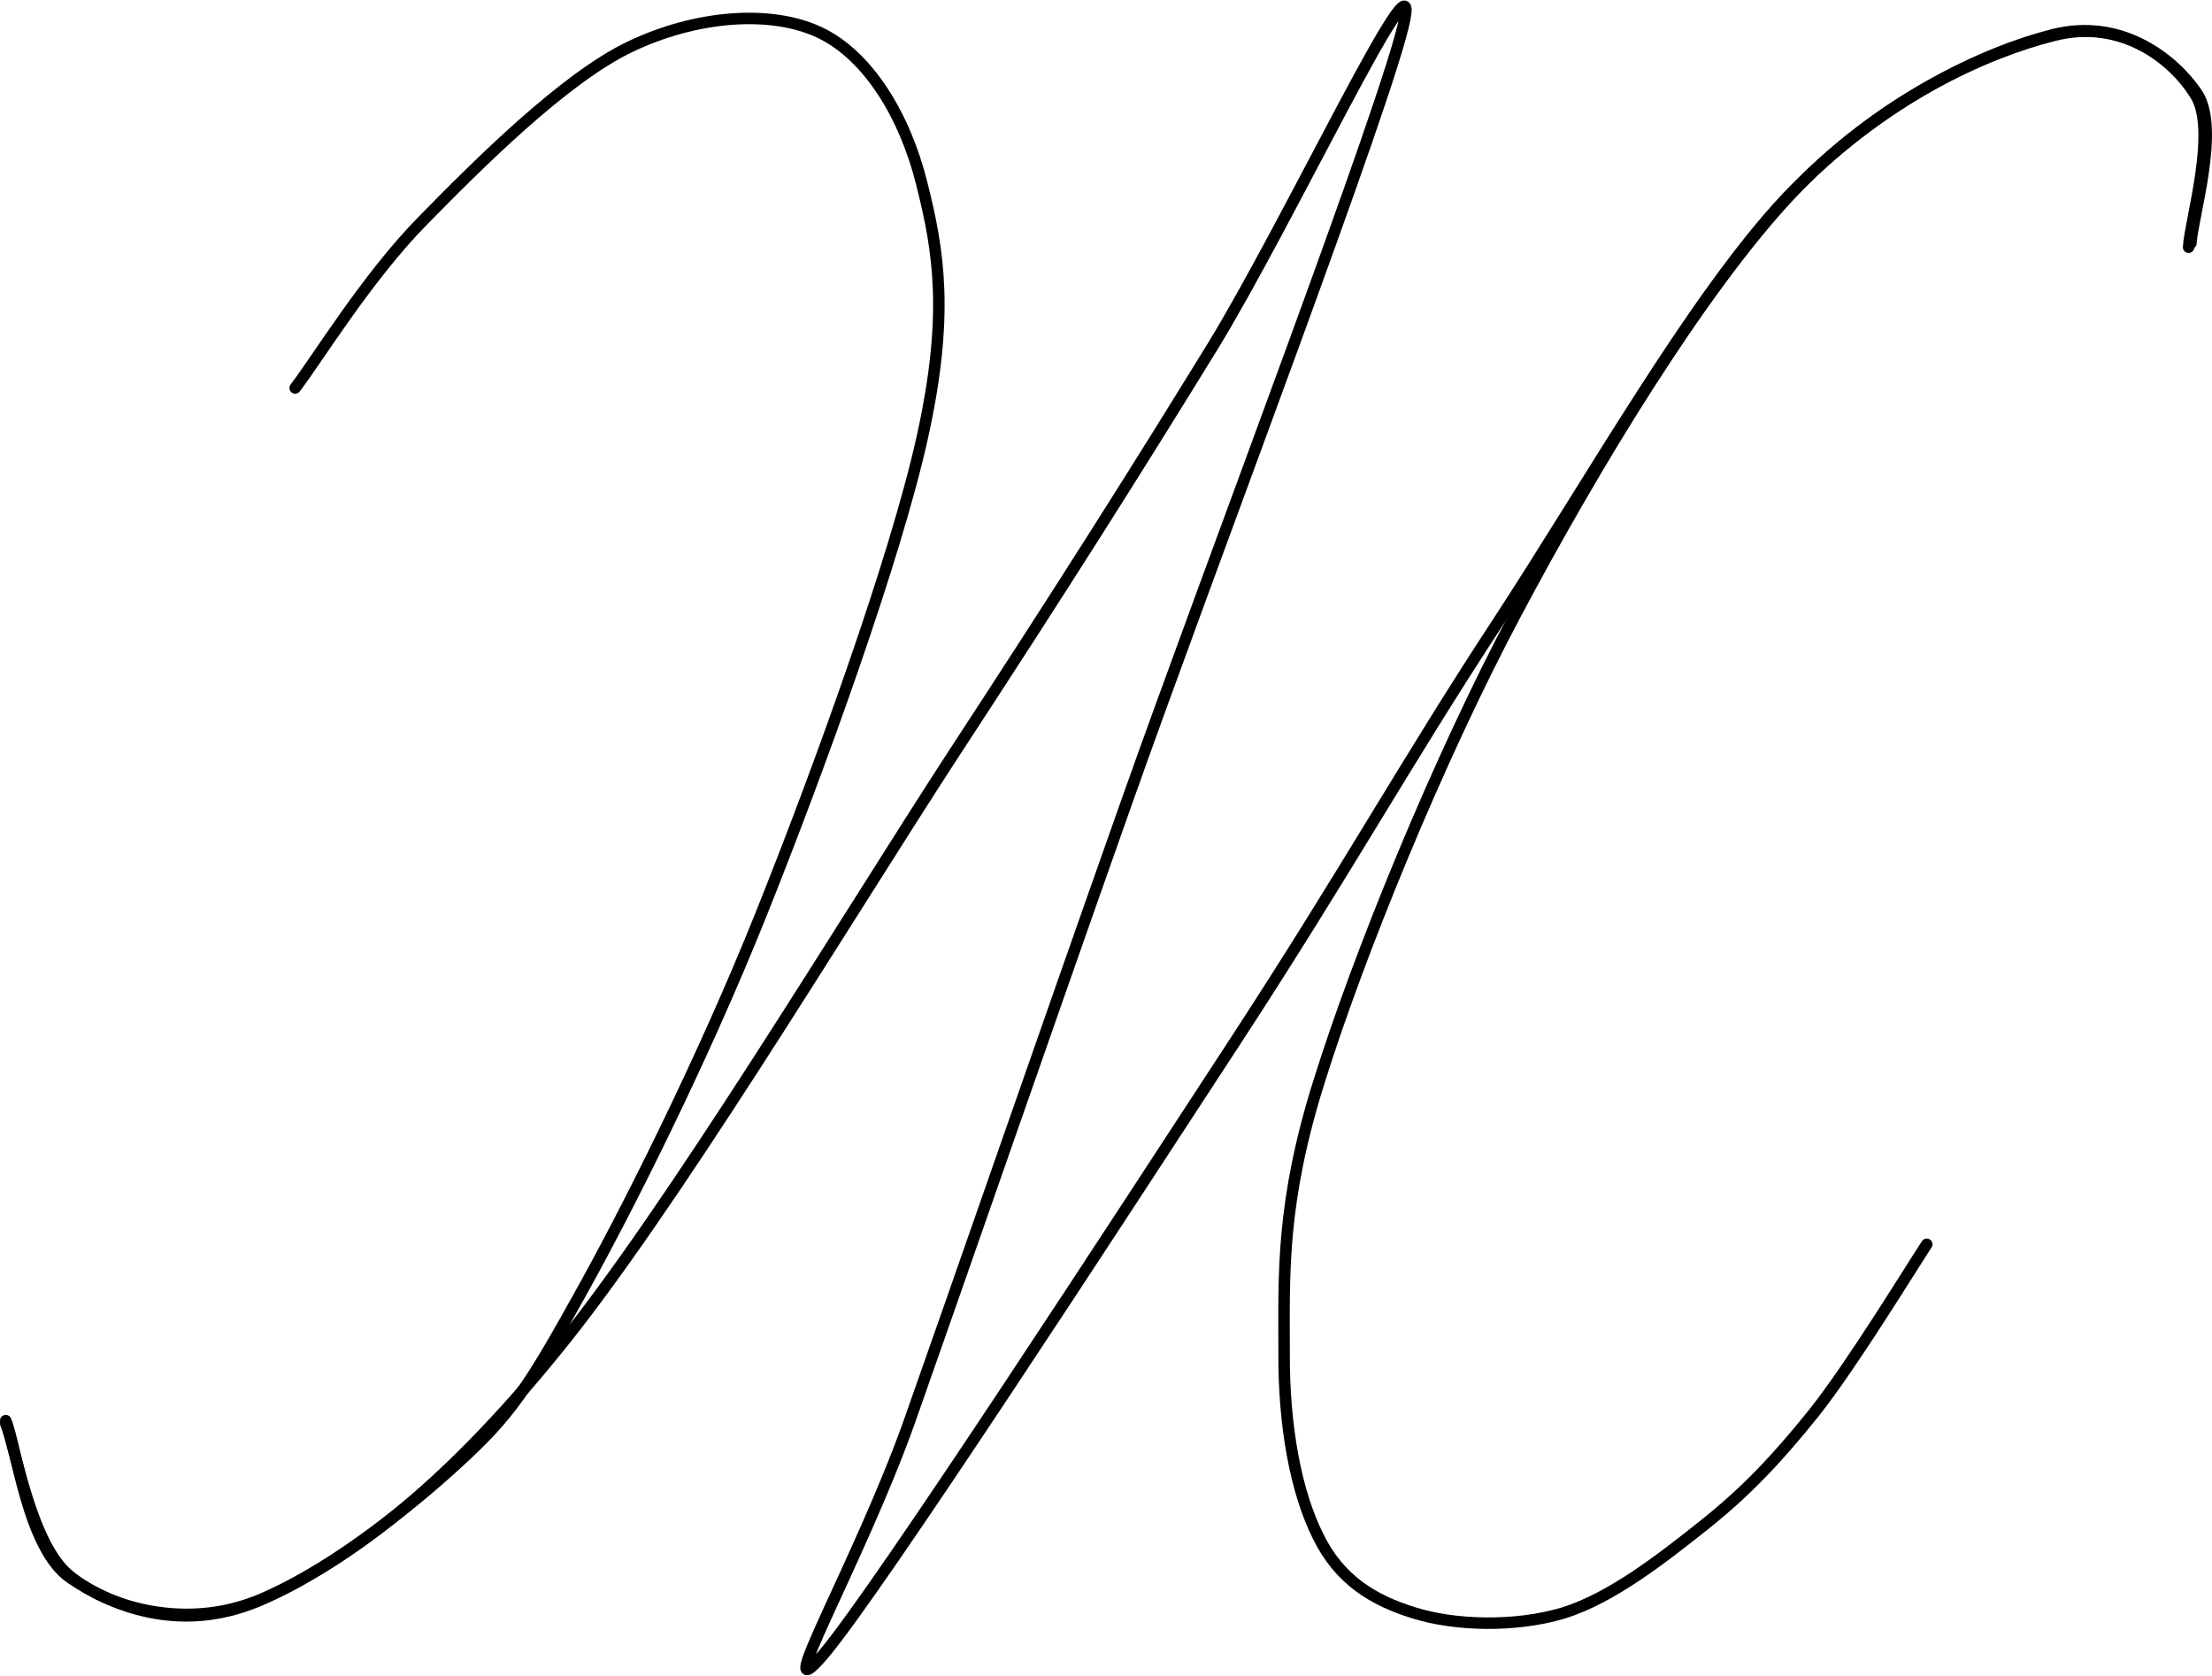 <?xml version="1.0" encoding="UTF-8"?>
<svg width="385.171px" height="291.75px" viewBox="0 0 385.171 291.75" version="1.1" xmlns="http://www.w3.org/2000/svg" xmlns:xlink="http://www.w3.org/1999/xlink">
    <title>Ж</title>
    <g id="Page-1" stroke="none" stroke-width="1" fill="none" fill-rule="evenodd">
        <g id="Ж" transform="translate(-123, -83.916)">
            <rect id="Rectangle" x="0" y="0" width="631.579" height="600"></rect>
            <path d="M174.4,151.461 C178.1,146.661 186.8,132.361 196.5,122.461 C206.2,112.561 221.2,97.561 232.7,92.061 C244.2,86.561 257.2,85.561 265.7,89.561 C274.2,93.561 280.6,104.161 283.5,115.861 C286.5,127.661 288.3,138.861 283.6,160.061 C278.9,181.261 265.6,217.961 255.5,243.161 C245.4,268.361 232,295.161 222.9,311.261 C213.9,327.461 210.7,331.461 201,340.161 C191.3,348.861 175.5,360.761 164.5,363.761 C153.6,366.861 141.9,363.761 135.2,358.361 C128.4,353.061 125.8,336.261 124,331.761" id="Path" stroke="#000000" stroke-width="2" stroke-linecap="round" stroke-linejoin="round"></path>
            <path d="M124,331.261 C125.9,335.861 127.8,353.561 135.3,358.661 C142.8,363.761 155.2,368.661 169.3,362.061 C183.3,355.561 199.8,343.761 219.7,319.261 C239.7,294.861 270,244.461 289,215.261 C308.1,186.061 321.1,165.461 334.2,144.161 C347.3,122.761 370.2,73.961 367.6,87.261 C365,100.661 333.3,183.561 318.9,224.361 C304.5,265.061 290,306.961 281.3,331.561 C272.5,356.161 256.8,383.061 266.3,372.061 C275.8,360.961 318.6,295.061 338.2,265.061 C357.7,235.161 367.7,216.861 383.7,192.461 C399.7,168.061 418,135.461 434.1,118.361 C450.3,101.361 468.6,92.961 480.5,89.961 C492.4,86.961 501.6,94.261 505.6,100.261 C509.6,106.361 504.7,121.961 504.5,126.261" id="Path" stroke="#000000" stroke-width="2" stroke-linecap="round" stroke-linejoin="round"></path>
            <path d="M504.1,126.961 C504.3,122.561 509.2,106.561 505.3,100.461 C501.5,94.261 492.5,87.061 480.7,90.061 C469,92.961 450.3,101.161 434.7,117.861 C419,134.661 400.6,165.061 387,190.661 C373.3,216.361 359.5,250.461 352.8,271.861 C346,293.261 346.6,305.861 346.6,319.161 C346.5,332.361 348.7,343.761 352.5,351.361 C356.2,358.961 362.1,362.561 369.3,364.761 C376.4,366.961 386.8,367.261 395.2,364.761 C403.6,362.161 412.4,355.261 419.7,349.461 C427,343.661 432.4,337.961 438.9,329.861 C445.4,321.661 455.3,305.461 458.5,300.561" id="Path" stroke="#000000" stroke-width="2" stroke-linecap="round" stroke-linejoin="round"></path>
        </g>
    </g>
</svg>
